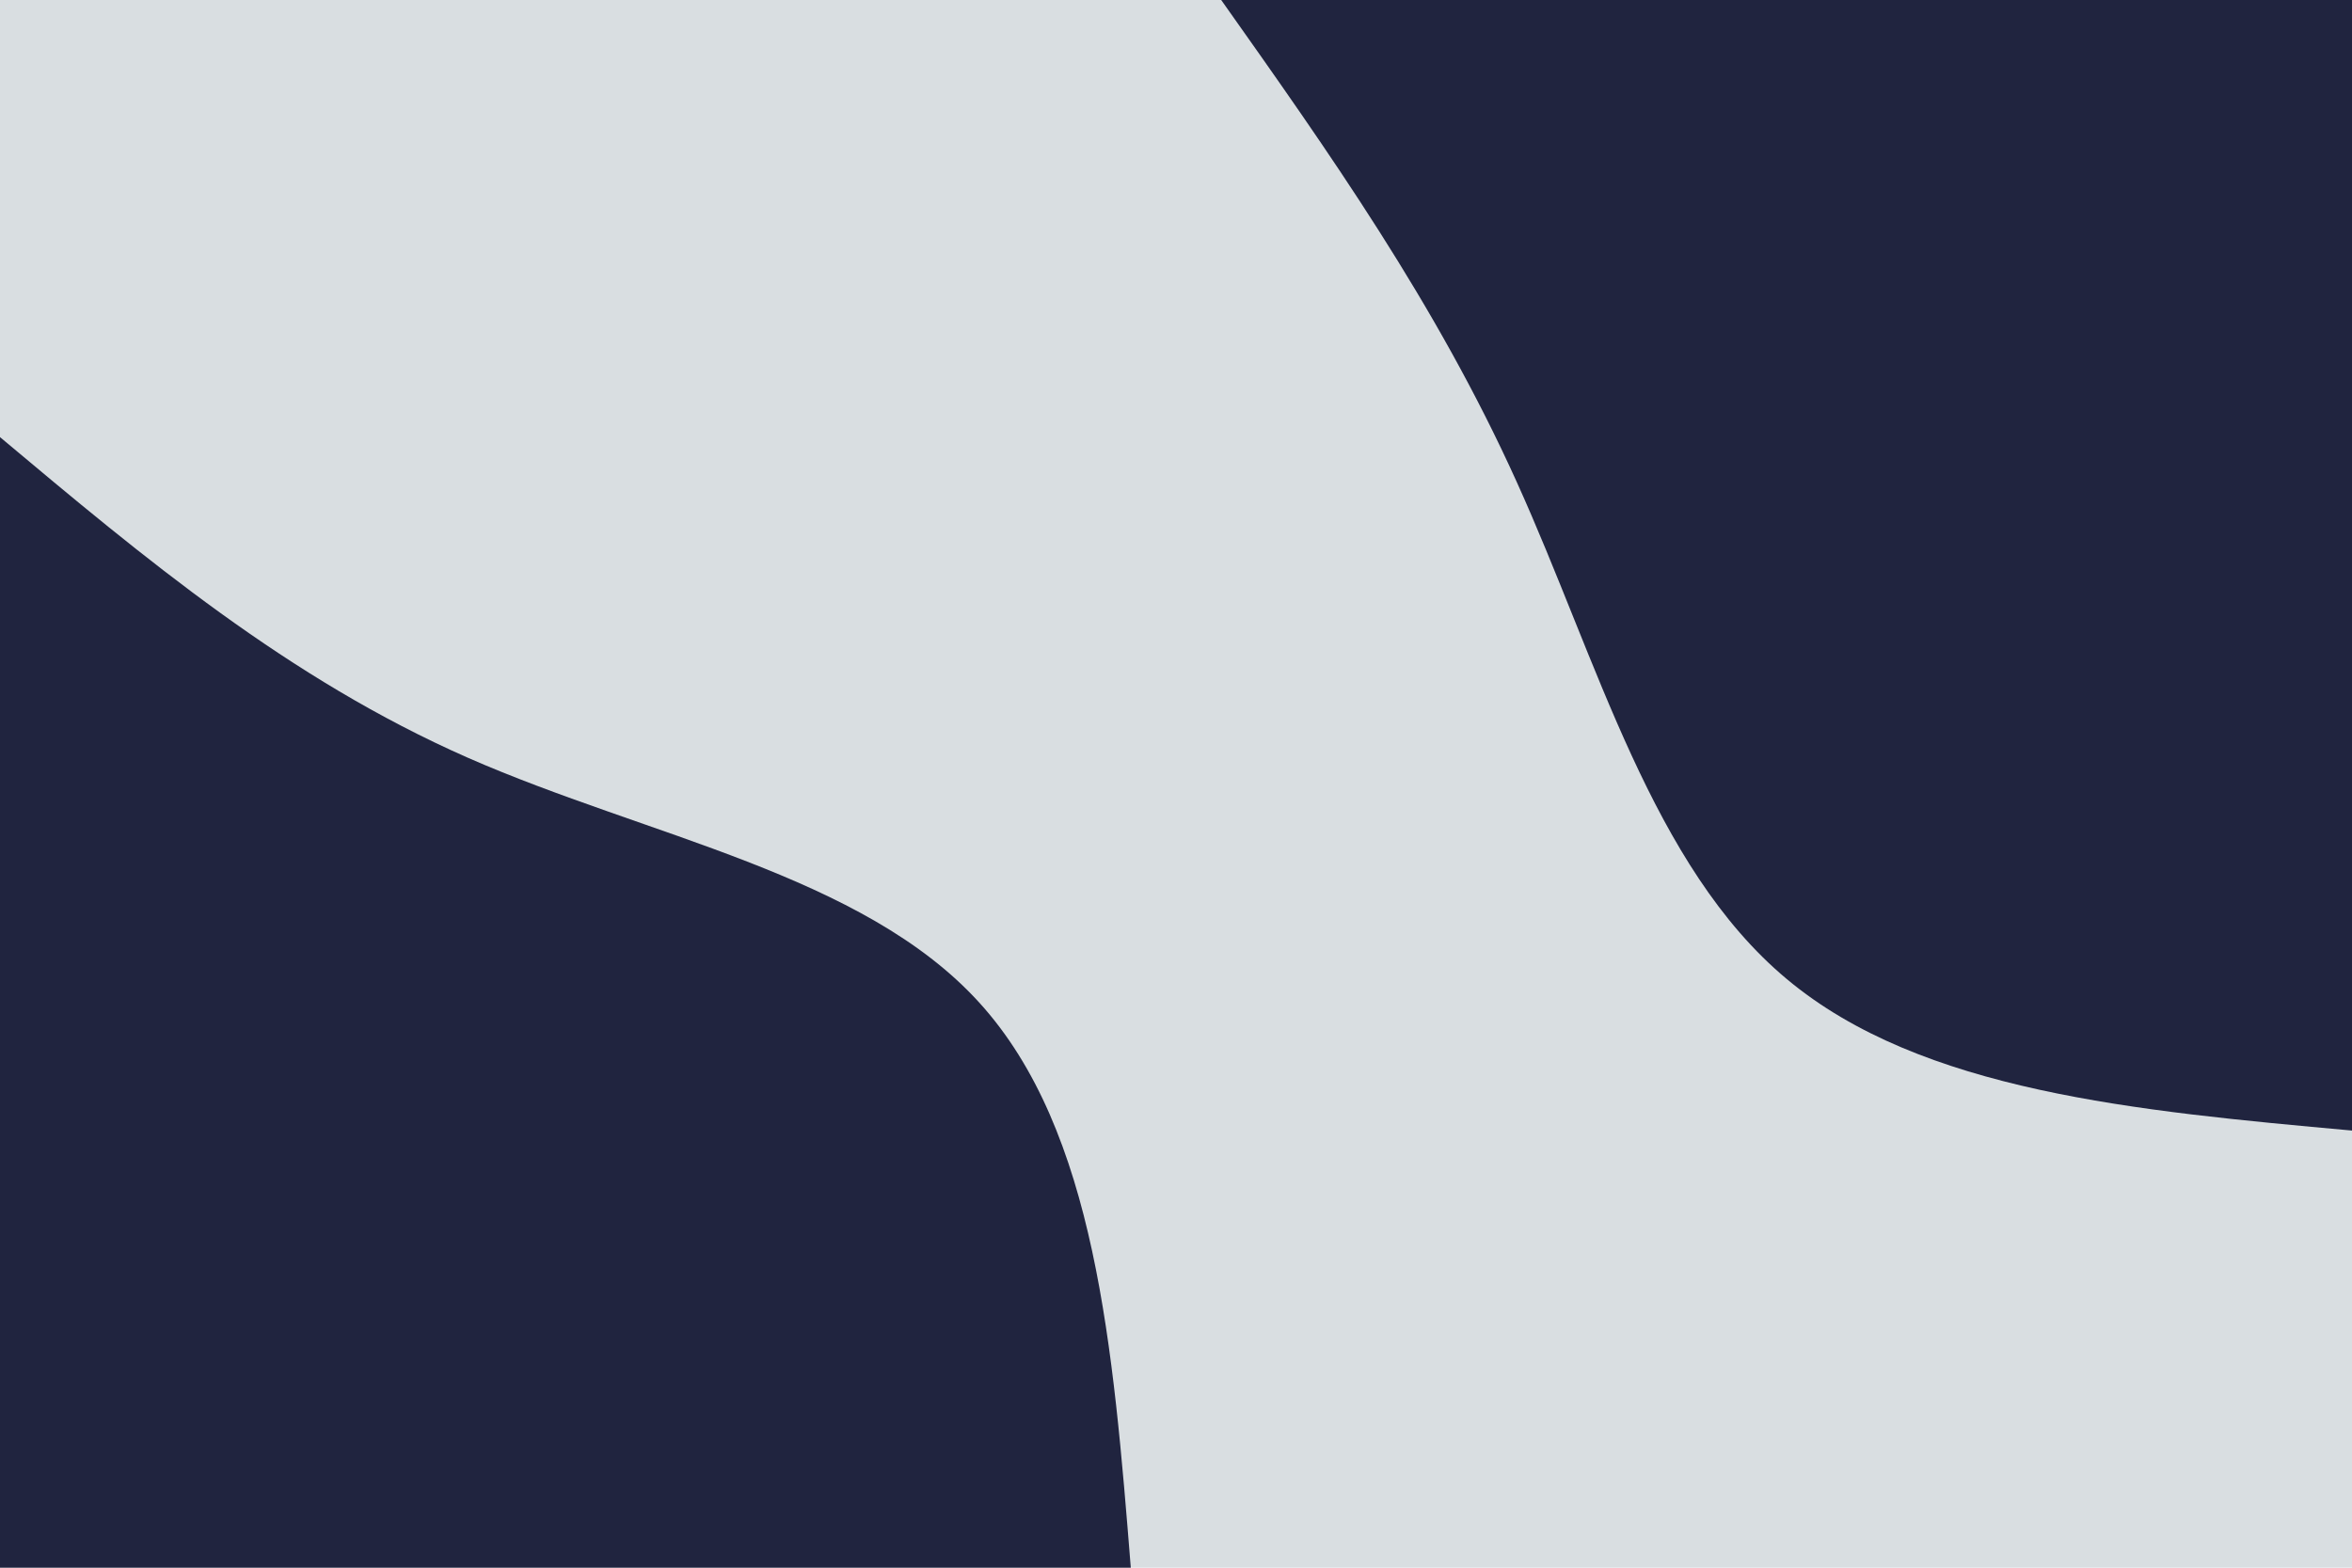 <svg id="visual" viewBox="0 0 900 600" width="900" height="600" xmlns="http://www.w3.org/2000/svg" xmlns:xlink="http://www.w3.org/1999/xlink" version="1.1"><rect x="0" y="0" width="900" height="600" fill="#d9dee1"></rect><defs><linearGradient id="grad1_0" x1="33.3%" y1="0%" x2="100%" y2="100%"><stop offset="20%" stop-color="#d9dee1" stop-opacity="1"></stop><stop offset="80%" stop-color="#d9dee1" stop-opacity="1"></stop></linearGradient></defs><defs><linearGradient id="grad2_0" x1="0%" y1="0%" x2="66.7%" y2="100%"><stop offset="20%" stop-color="#d9dee1" stop-opacity="1"></stop><stop offset="80%" stop-color="#d9dee1" stop-opacity="1"></stop></linearGradient></defs><g transform="translate(900, 0)"><path d="M0 432.7C-82.4 425.2 -164.8 417.8 -216.3 374.7C-267.9 331.6 -288.6 252.9 -319.6 184.5C-350.5 116.1 -391.6 58.1 -432.7 0L0 0Z" fill="#20243f"></path></g><g transform="translate(0, 600)"><path d="M0 -432.7C55.1 -386.5 110.2 -340.3 179 -310C247.8 -279.8 330.1 -265.4 374.7 -216.3C419.3 -167.3 426 -83.7 432.7 0L0 0Z" fill="#20243f"></path></g></svg>